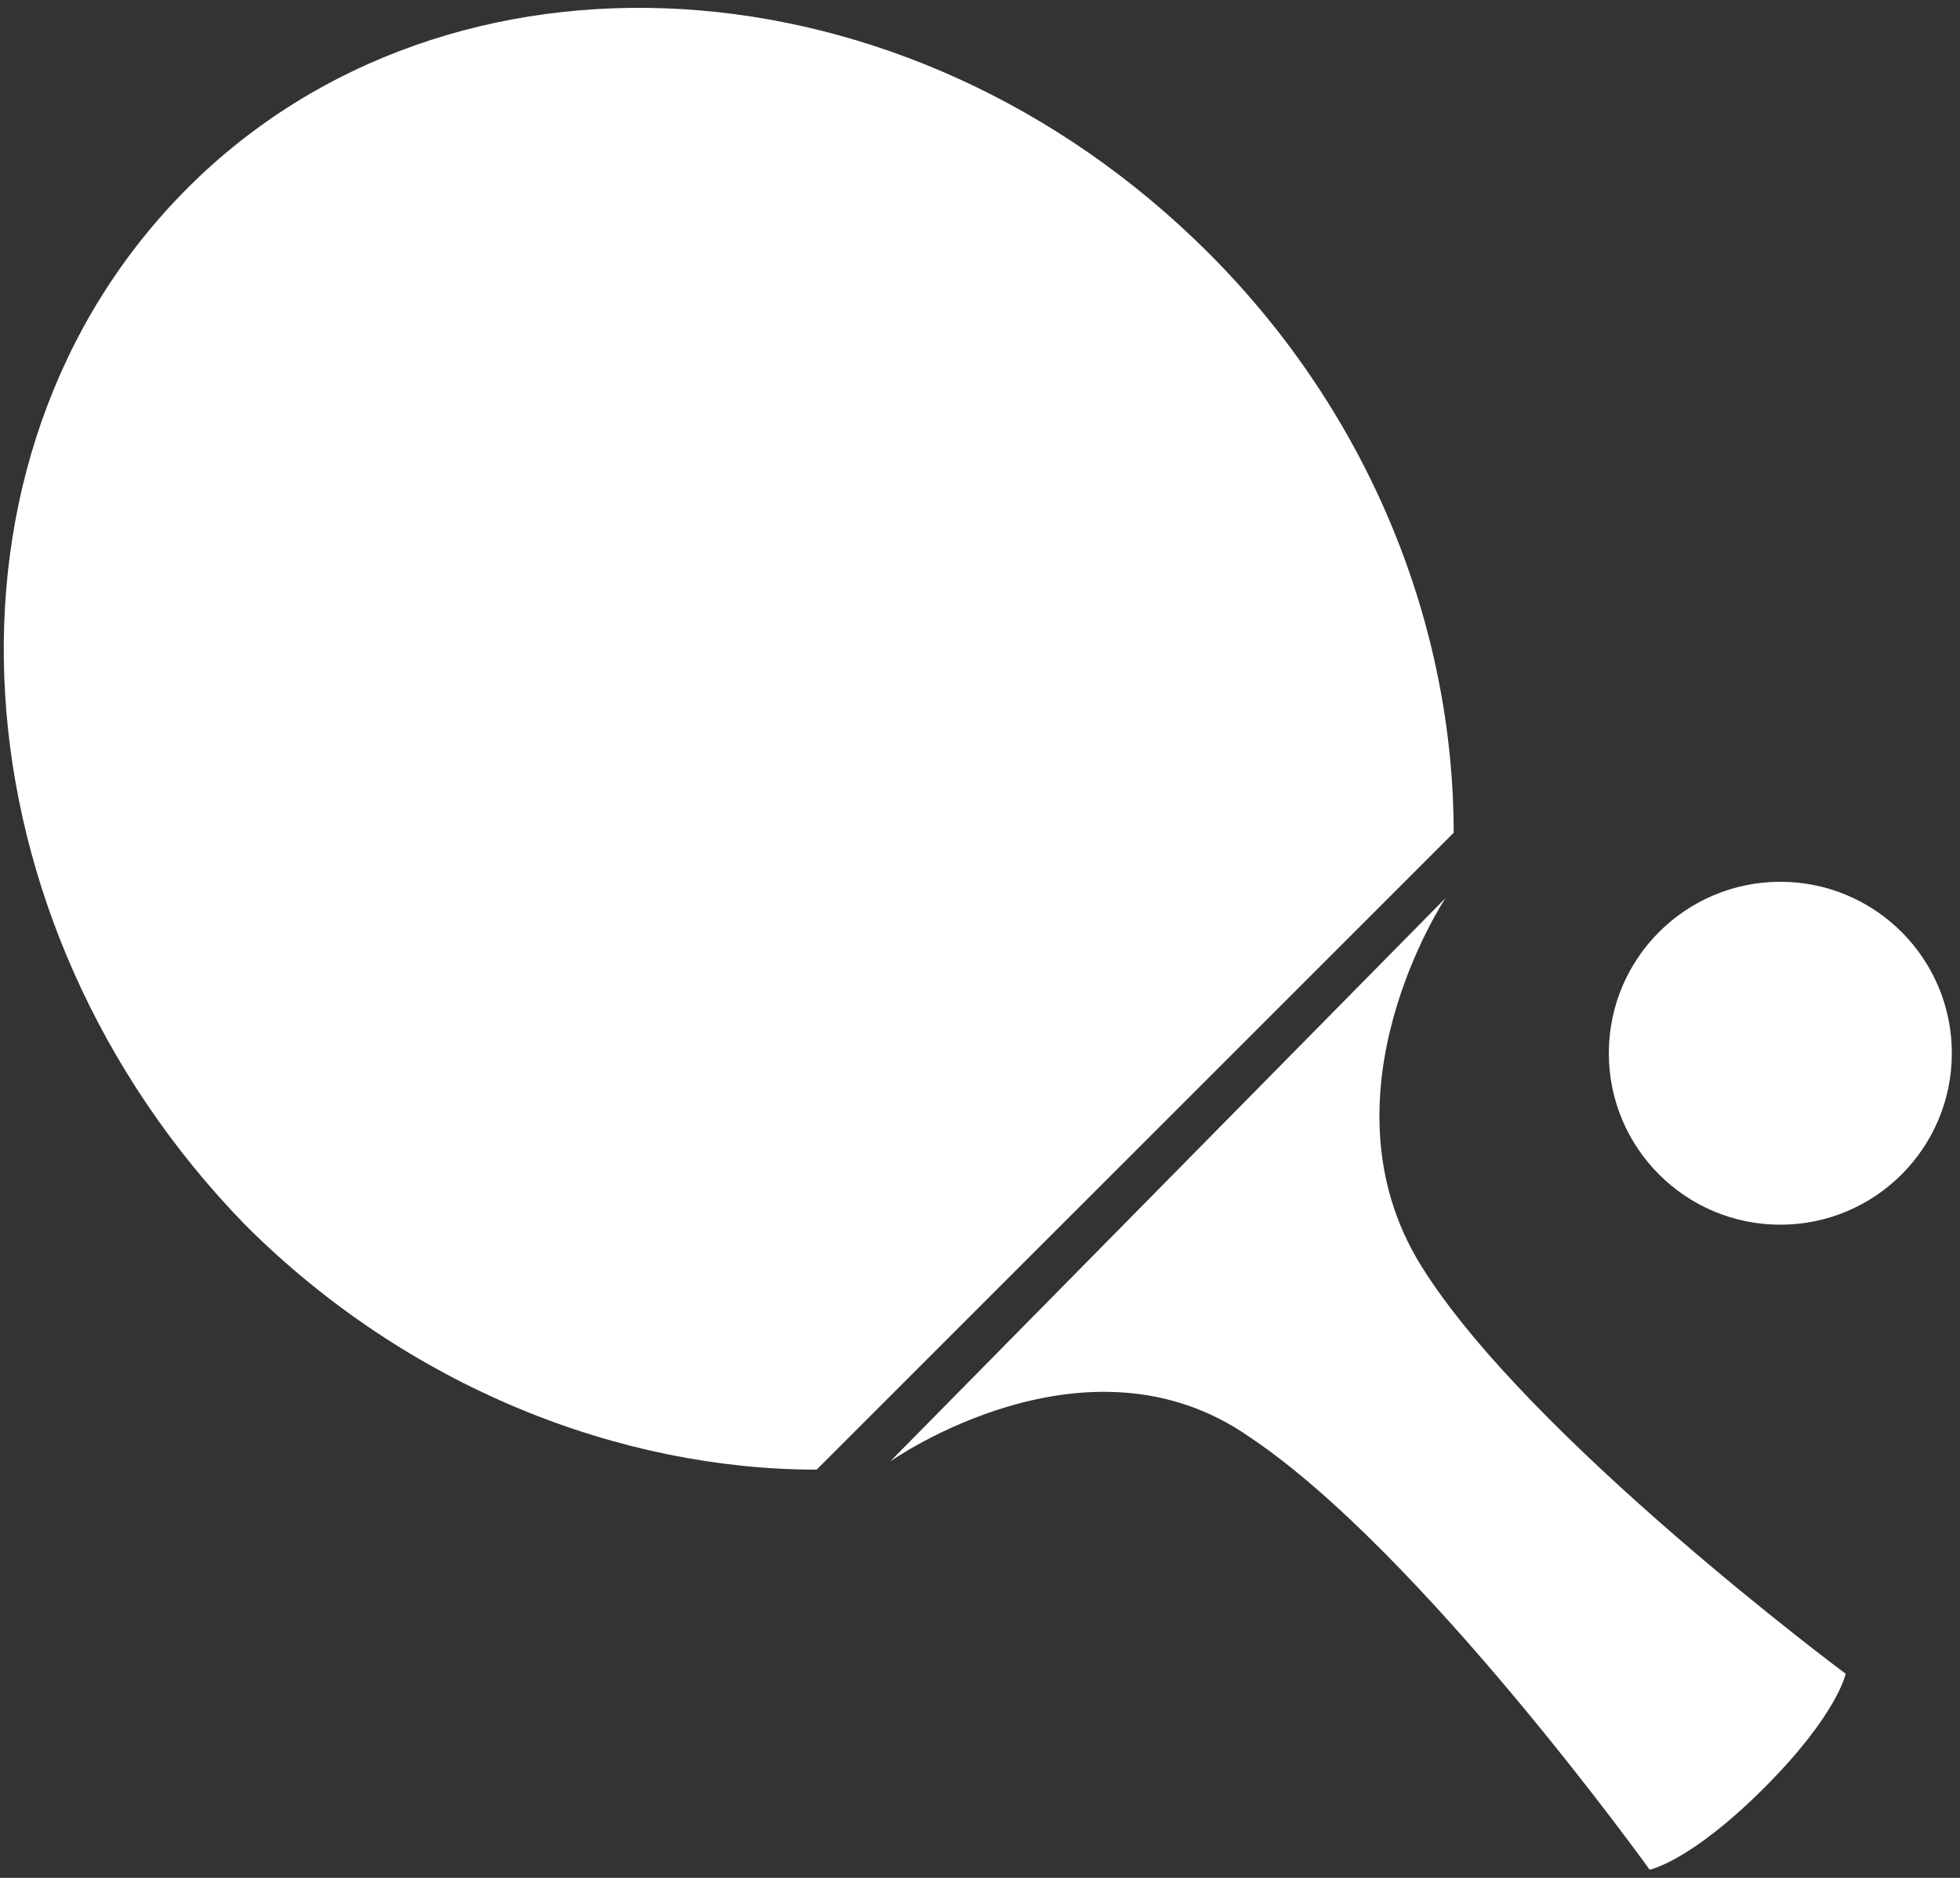 <?xml version="1.0" encoding="utf-8"?>
<!-- Generator: Adobe Illustrator 25.2.0, SVG Export Plug-In . SVG Version: 6.00 Build 0)  -->
<svg version="1.1" id="Layer_1" xmlns="http://www.w3.org/2000/svg" xmlns:xlink="http://www.w3.org/1999/xlink" x="0px" y="0px"
	 viewBox="0 0 24 23" style="enable-background:new 0 0 24 23;" xml:space="preserve">
<rect x="0" y="0" width="24" height="23" fill="#333333" stroke="none"/>
<style type="text/css">
	.st0{fill:#FFFFFF;}
</style>
<desc>Created with sketchtool.</desc>
<g id="Page-1">
	<g id="icon" transform="translate(-427, -386)">
		<g id="_x31_8" transform="translate(393, 370)">
			<g id="table-tennis" transform="translate(34, 16)">
				<g>
					<path id="Path" class="st0" d="M10,18l7.8-7.8c0-2.5-1-5.1-3-7.1c-3.7-3.7-9.3-4-12.5-0.8C-1,5.6-0.6,11.3,3,15
						C5,17,7.6,18,10,18z"/>
					<path id="Path_1_" class="st0" d="M10.9,17.9c0,0,2.4-1.7,4.4-0.3c2.1,1.4,4.9,5.3,4.9,5.3s0.5-0.1,1.4-1s1-1.4,1-1.4
						s-3.9-2.9-5.2-5c-1.3-2.1,0.3-4.5,0.3-4.5l0,0L10.9,17.9L10.9,17.9z"/>
					<ellipse id="Oval" class="st0" cx="21.8" cy="12.9" rx="2.1" ry="2.1"/>
				</g>
			</g>
		</g>
	</g>
</g>
</svg>
